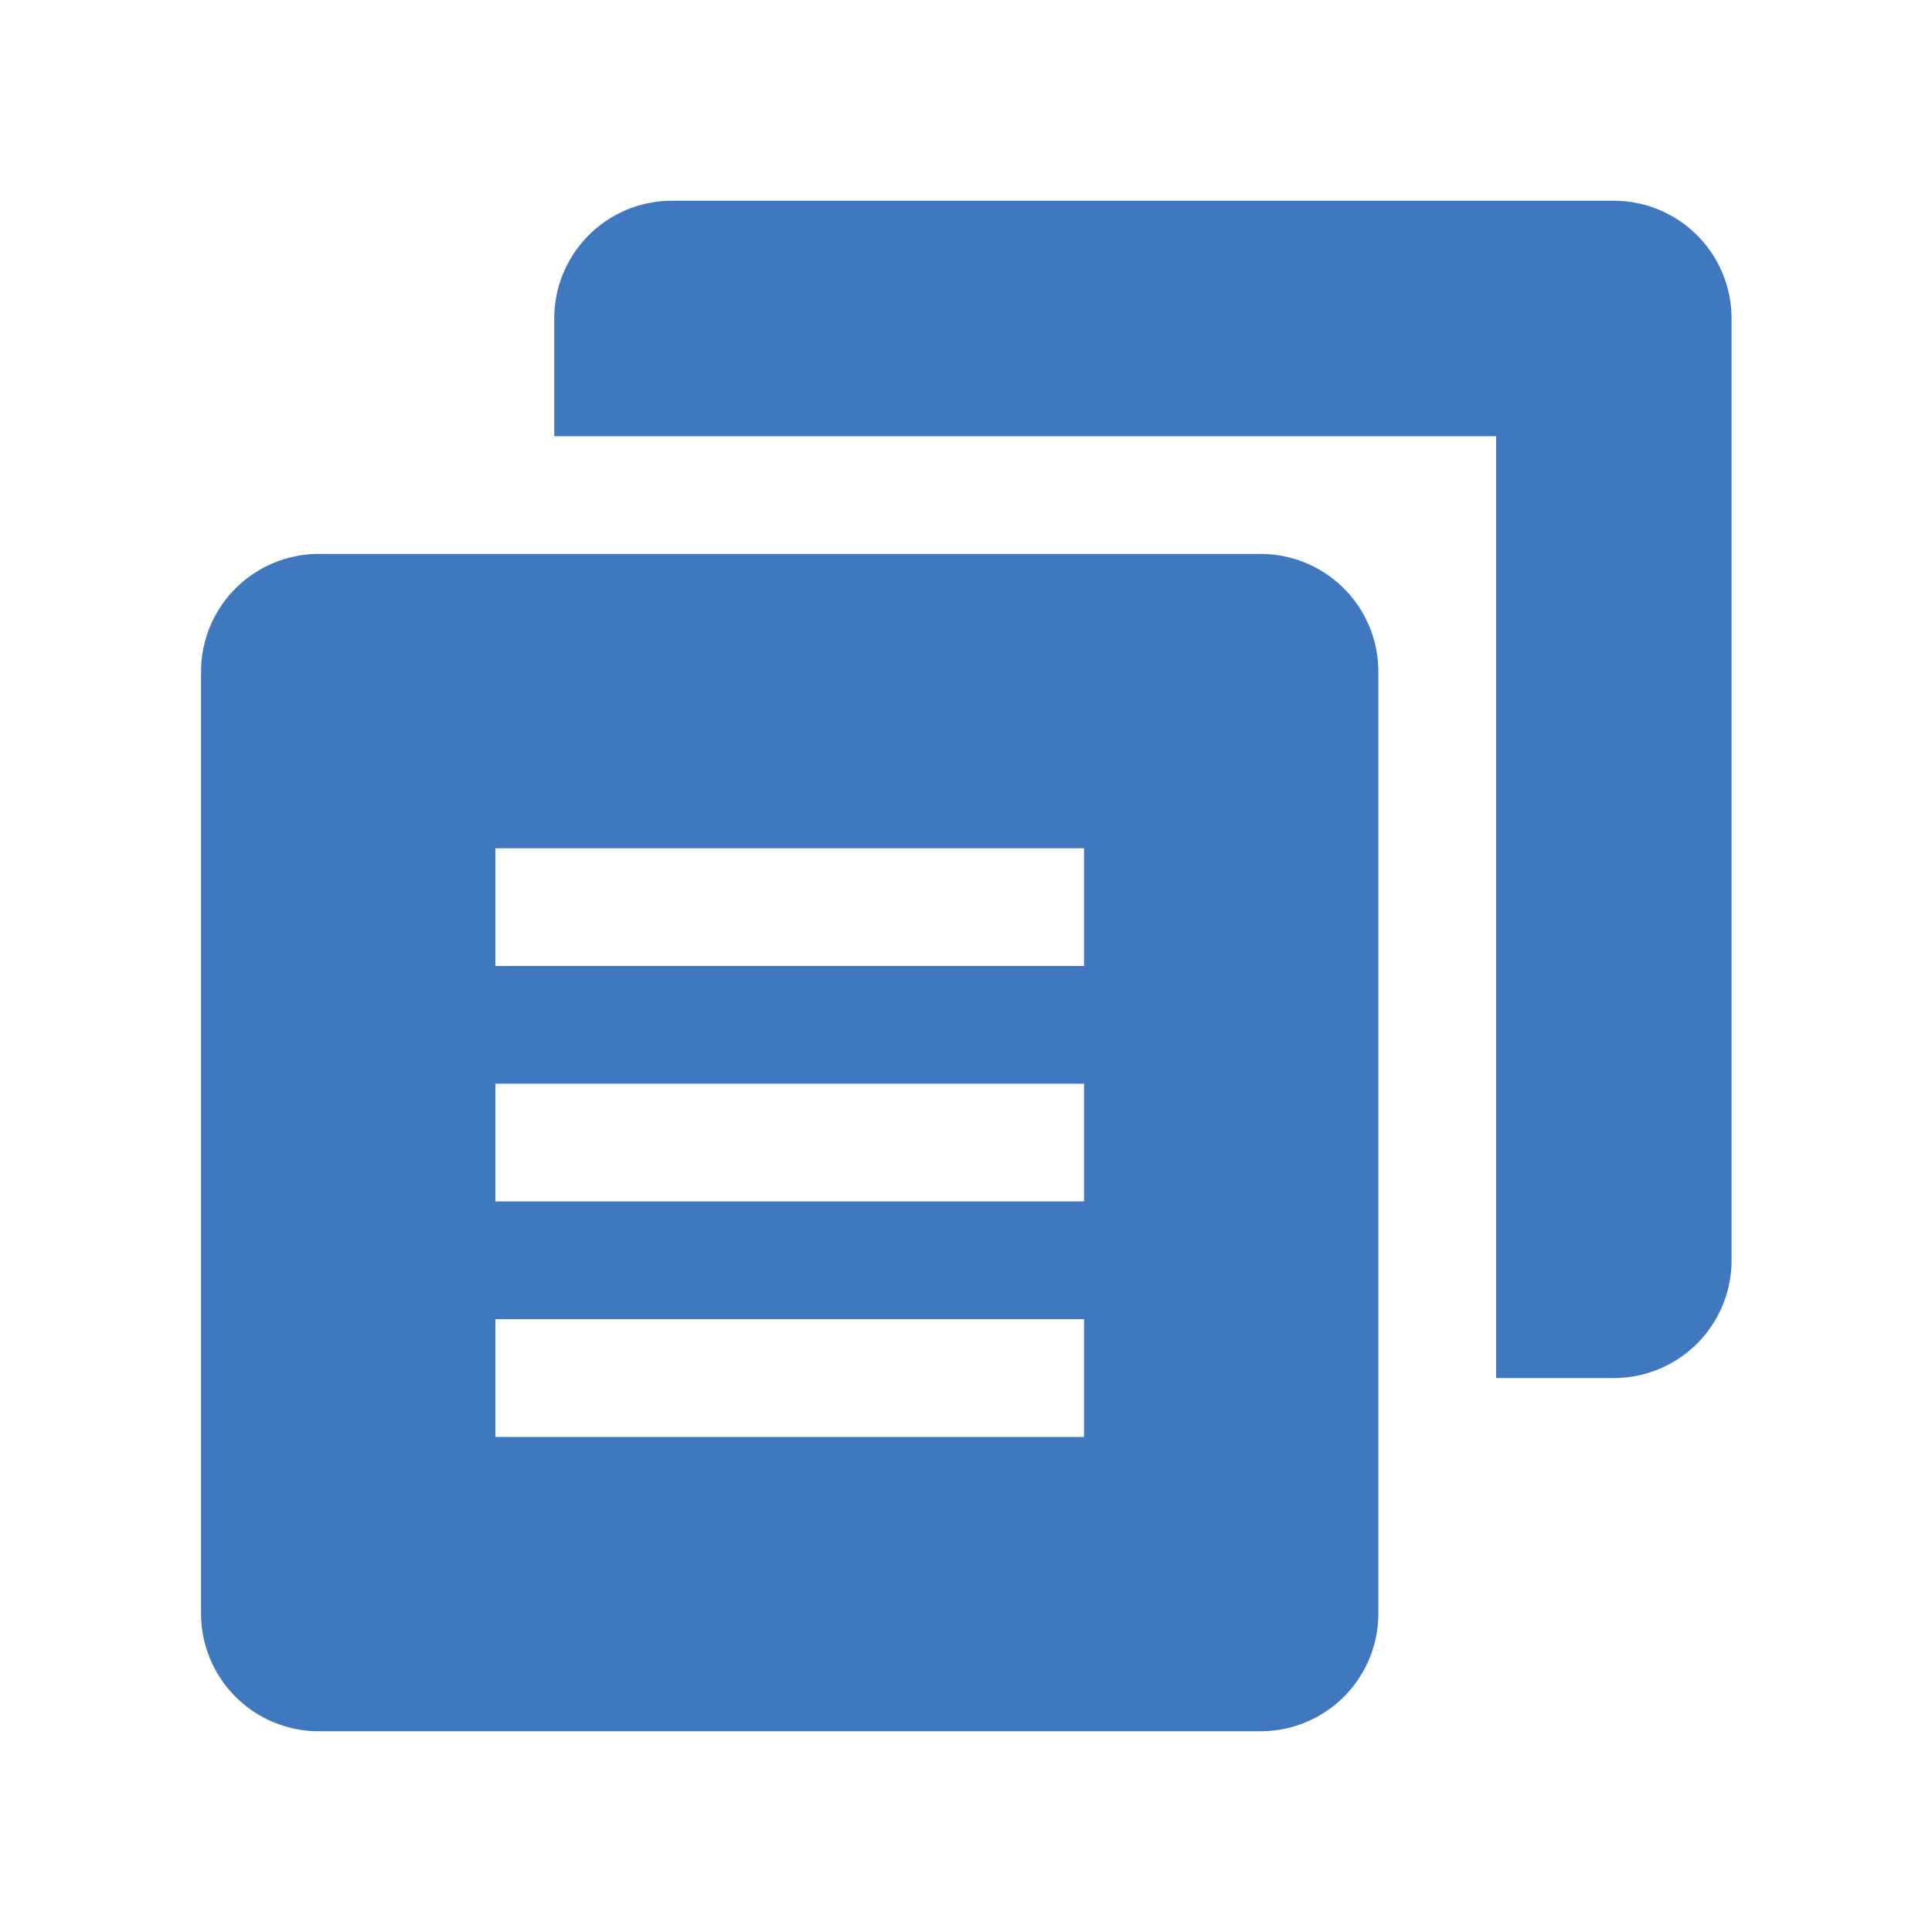 <svg id="图层_1" data-name="图层 1" xmlns="http://www.w3.org/2000/svg" viewBox="0 0 64 64"><defs><style>.cls-1{fill:#3f78bf;fill-rule:evenodd;}</style></defs><title>icons</title><g id="_Group_" data-name="&lt;Group&gt;"><g id="_Group_2" data-name="&lt;Group&gt;"><path id="_Compound_Path_" data-name="&lt;Compound Path&gt;" class="cls-1" d="M41.76,18.35H10.56a3.9,3.9,0,0,0-3.9,3.9v31.2a3.9,3.9,0,0,0,3.9,3.9h31.2a3.9,3.9,0,0,0,3.9-3.9V22.25A3.9,3.9,0,0,0,41.76,18.35ZM35.91,47.6H16.41V43.7h19.5Zm0-7.8H16.41V35.9h19.5Zm0-7.8H16.41V28.1h19.5ZM53.46,6.65H22.26a3.9,3.9,0,0,0-3.9,3.9v3.9h31.2v31.2h3.9a3.9,3.9,0,0,0,3.9-3.9V10.55A3.9,3.9,0,0,0,53.46,6.65Z"/></g></g></svg>
